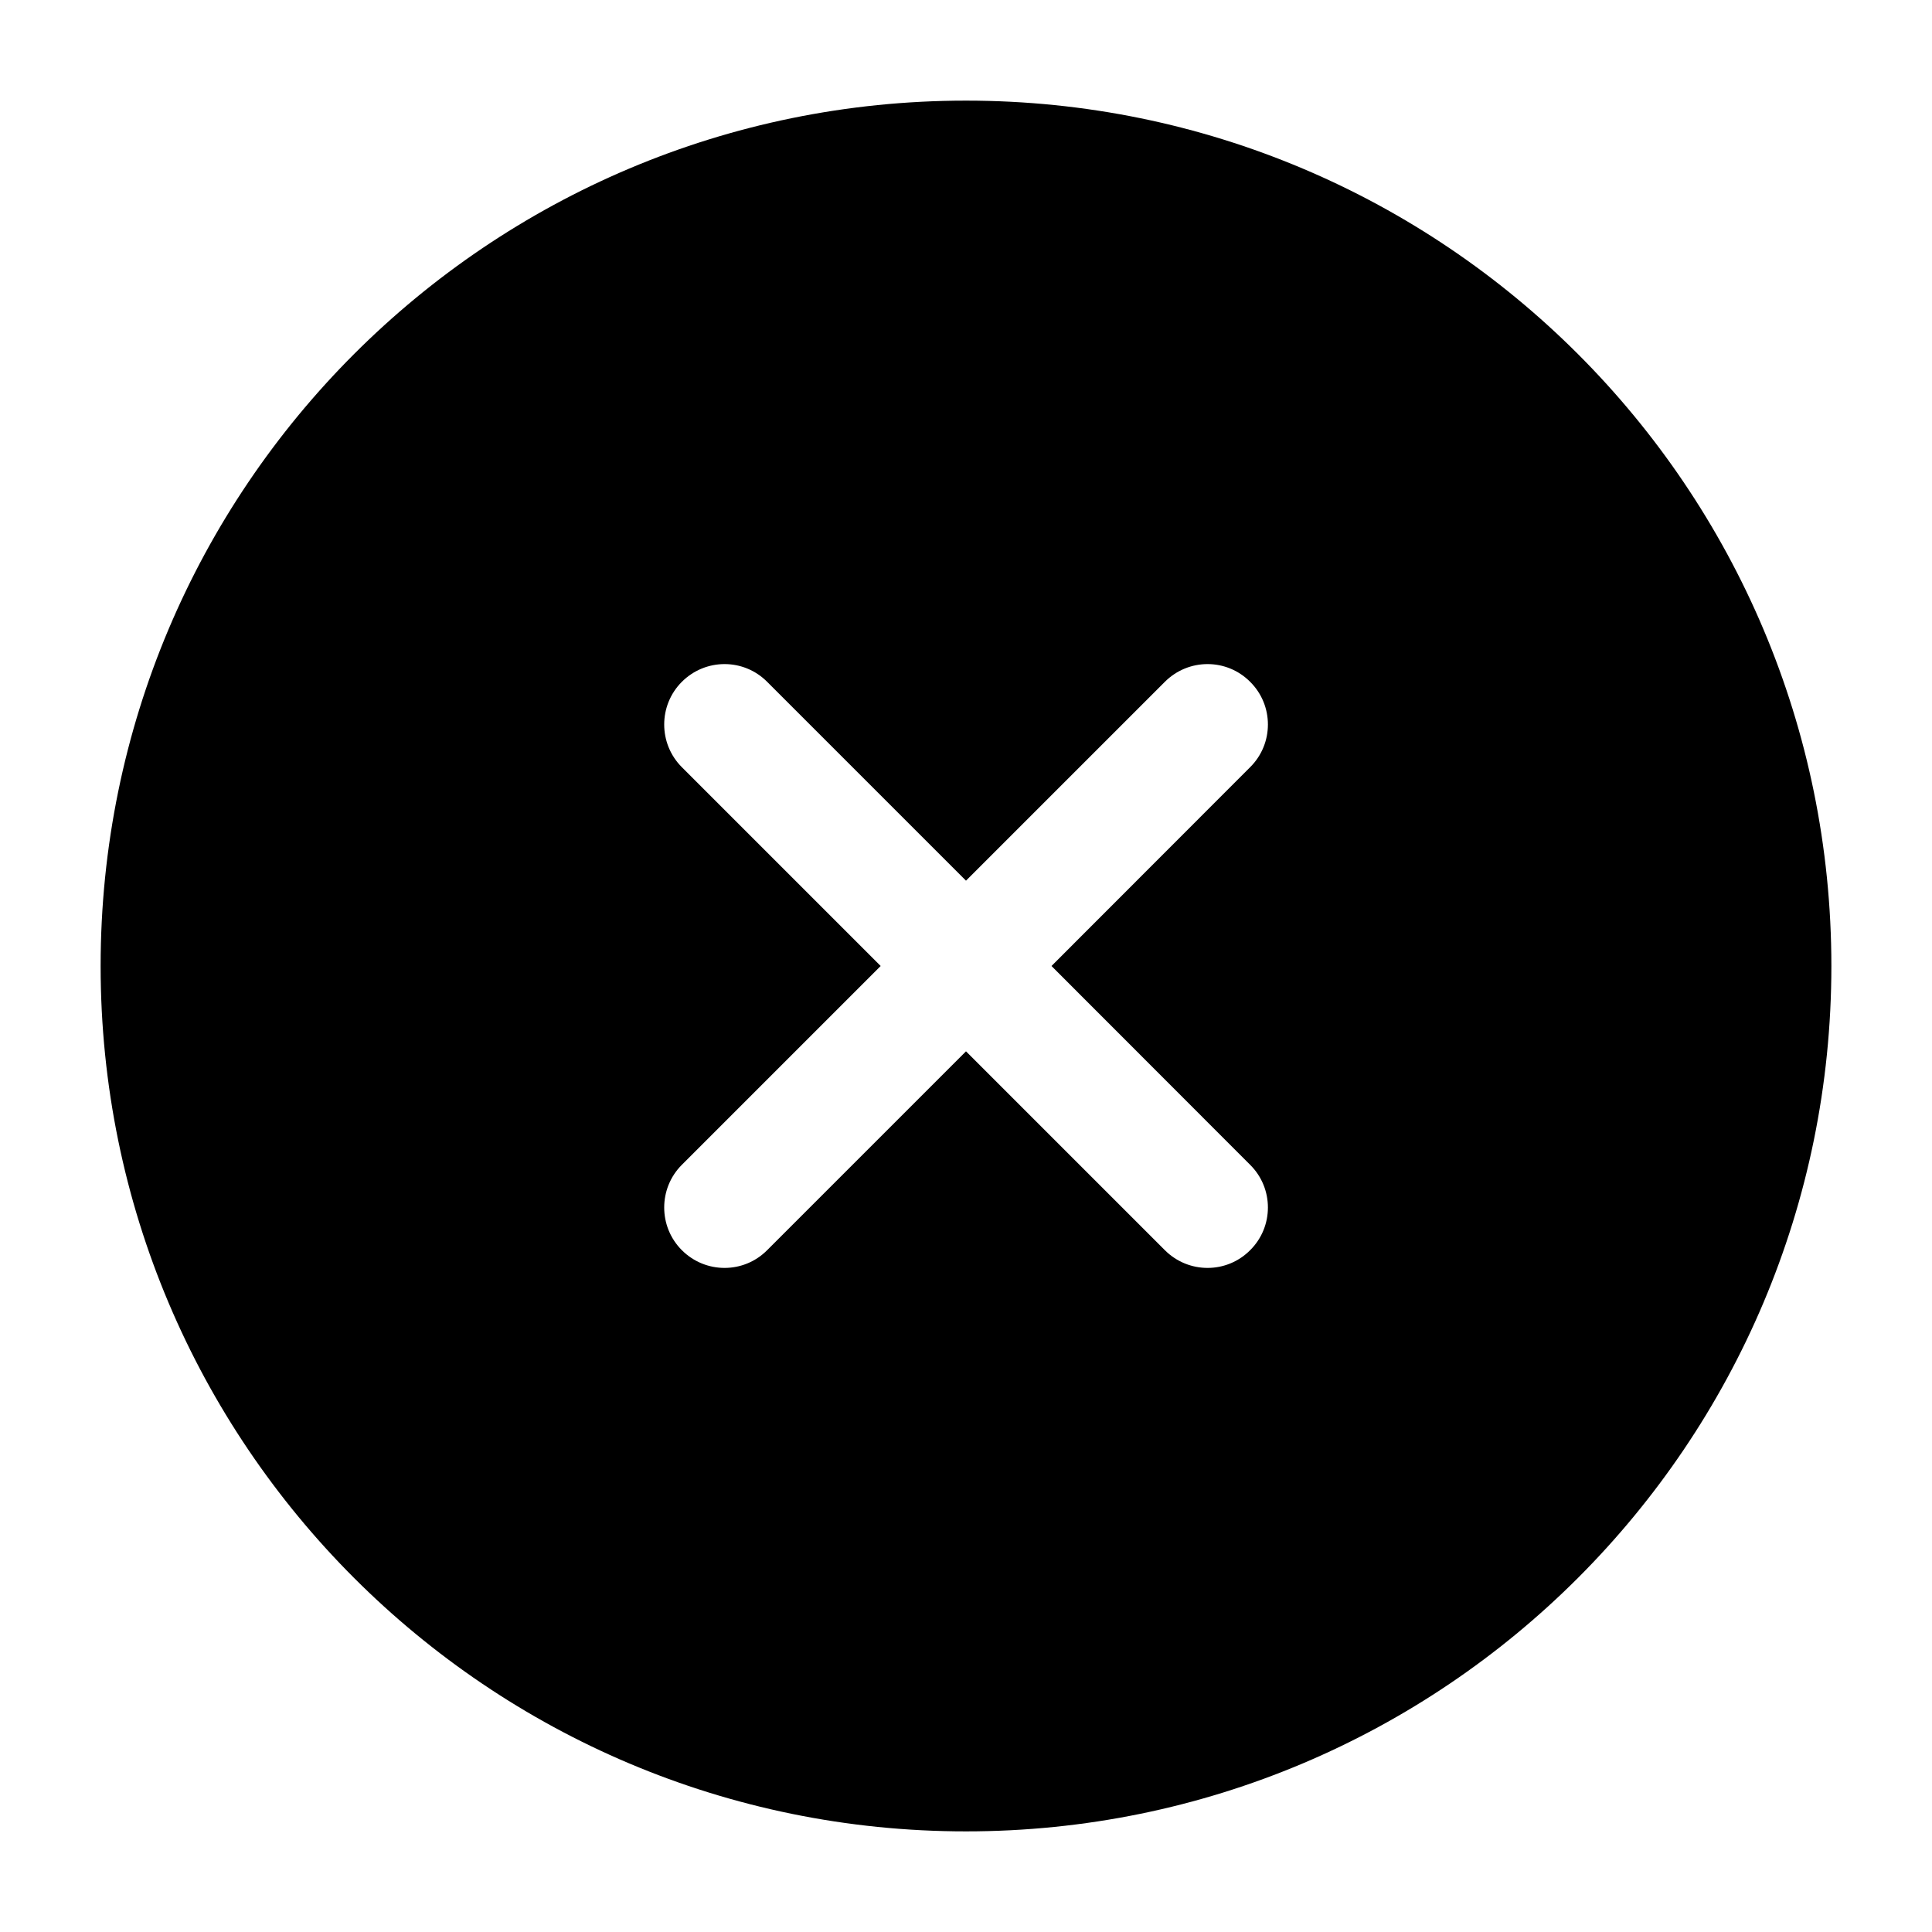 <svg width="12" height="12" viewBox="0 0 12 12" fill="none" xmlns="http://www.w3.org/2000/svg">
<path fill-rule="evenodd" clip-rule="evenodd" d="M6 0.625C3.031 0.625 0.625 3.031 0.625 6C0.625 8.969 3.031 11.375 6 11.375C8.969 11.375 11.375 8.969 11.375 6C11.375 3.031 8.969 0.625 6 0.625ZM4.765 4.235C4.619 4.088 4.382 4.088 4.235 4.235C4.089 4.381 4.089 4.619 4.235 4.765L5.47 6L4.235 7.235C4.089 7.381 4.089 7.619 4.235 7.765C4.382 7.912 4.619 7.912 4.765 7.765L6 6.53L7.235 7.765C7.382 7.912 7.619 7.912 7.765 7.765C7.912 7.619 7.912 7.381 7.765 7.235L6.531 6L7.765 4.765C7.912 4.619 7.912 4.381 7.765 4.235C7.619 4.088 7.382 4.088 7.235 4.235L6 5.47L4.765 4.235Z" fill="currentColor"/>
</svg>
